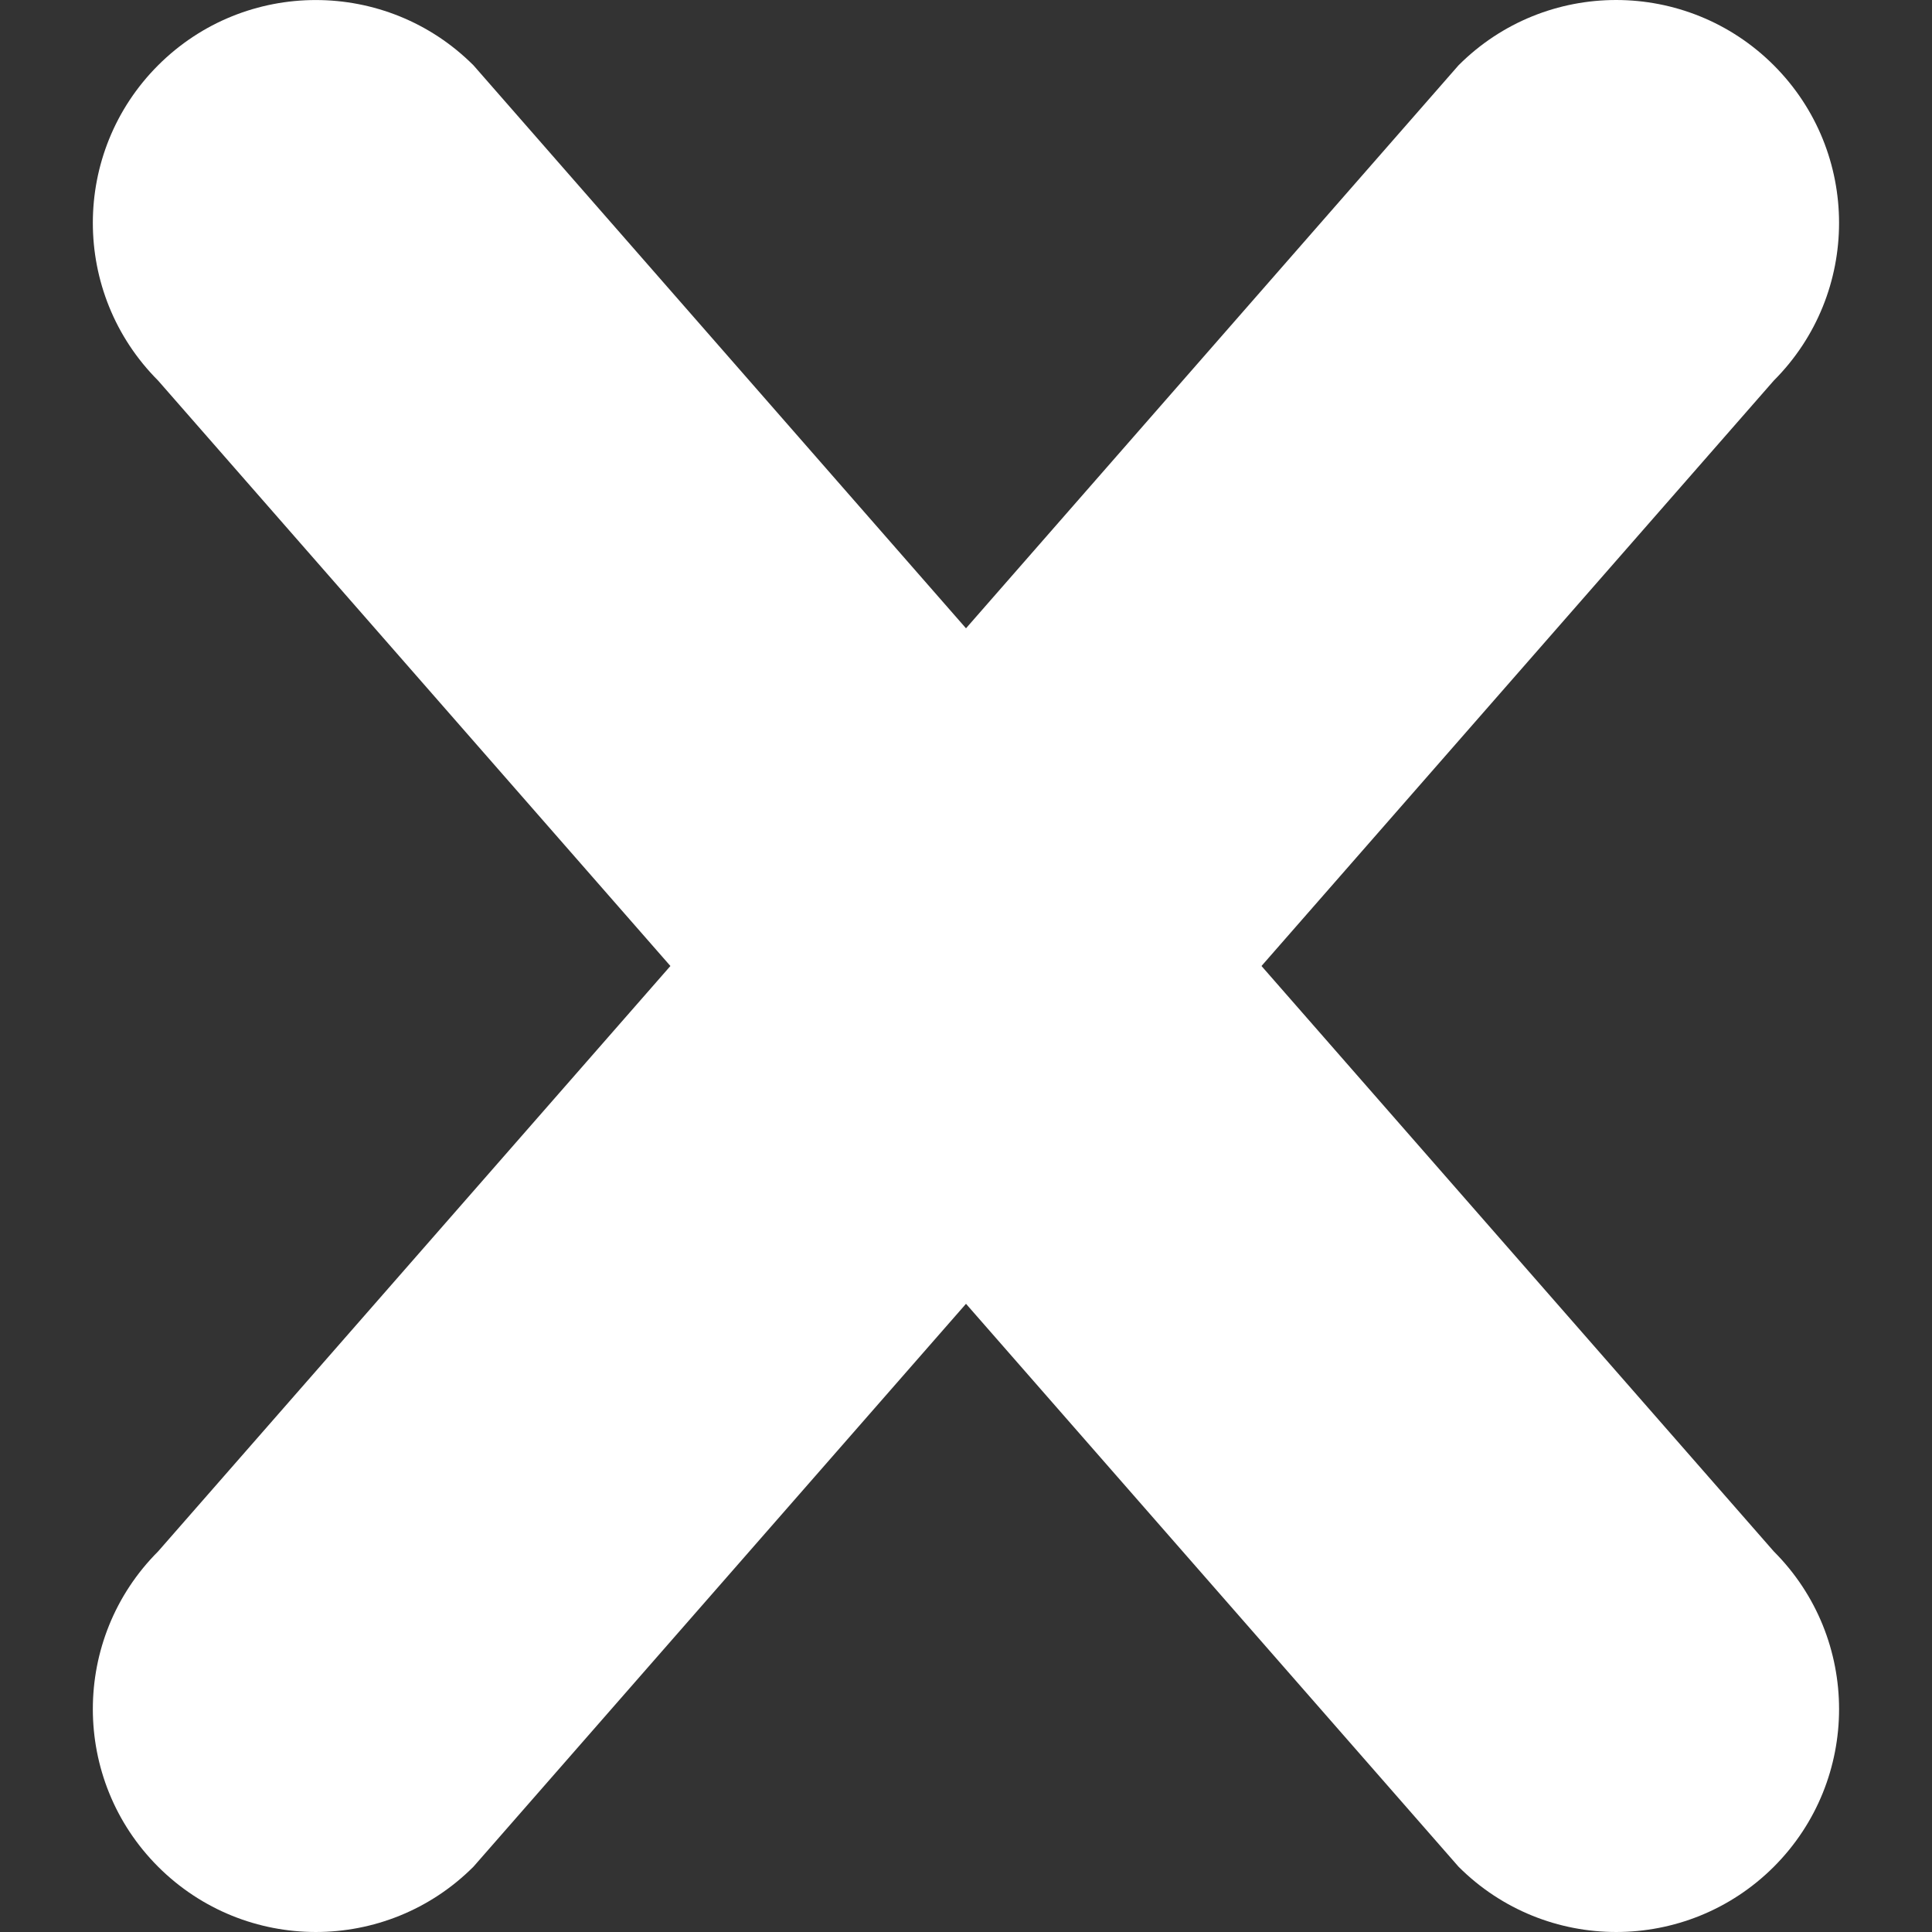 <svg width="19" height="19" viewBox="0 0 19 19" fill="none" xmlns="http://www.w3.org/2000/svg">
<rect x="0" y="0" width="19" height="19" fill="#333333" stroke="none"/>
<path d="M17.444 15.257L12.406 9.5L17.444 3.743C18.3 2.886 18.3 1.498 17.444 0.642C16.587 -0.214 15.199 -0.214 14.344 0.642L9.5 6.179L4.656 0.642C3.8 -0.213 2.412 -0.214 1.555 0.642C0.699 1.498 0.699 2.886 1.555 3.743L6.593 9.5L1.555 15.257C0.699 16.113 0.699 17.502 1.555 18.358C2.412 19.214 3.8 19.214 4.656 18.358L9.5 12.822L14.344 18.358C15.2 19.214 16.588 19.214 17.445 18.358C18.3 17.502 18.3 16.113 17.444 15.257Z" fill="white"/>
</svg>
